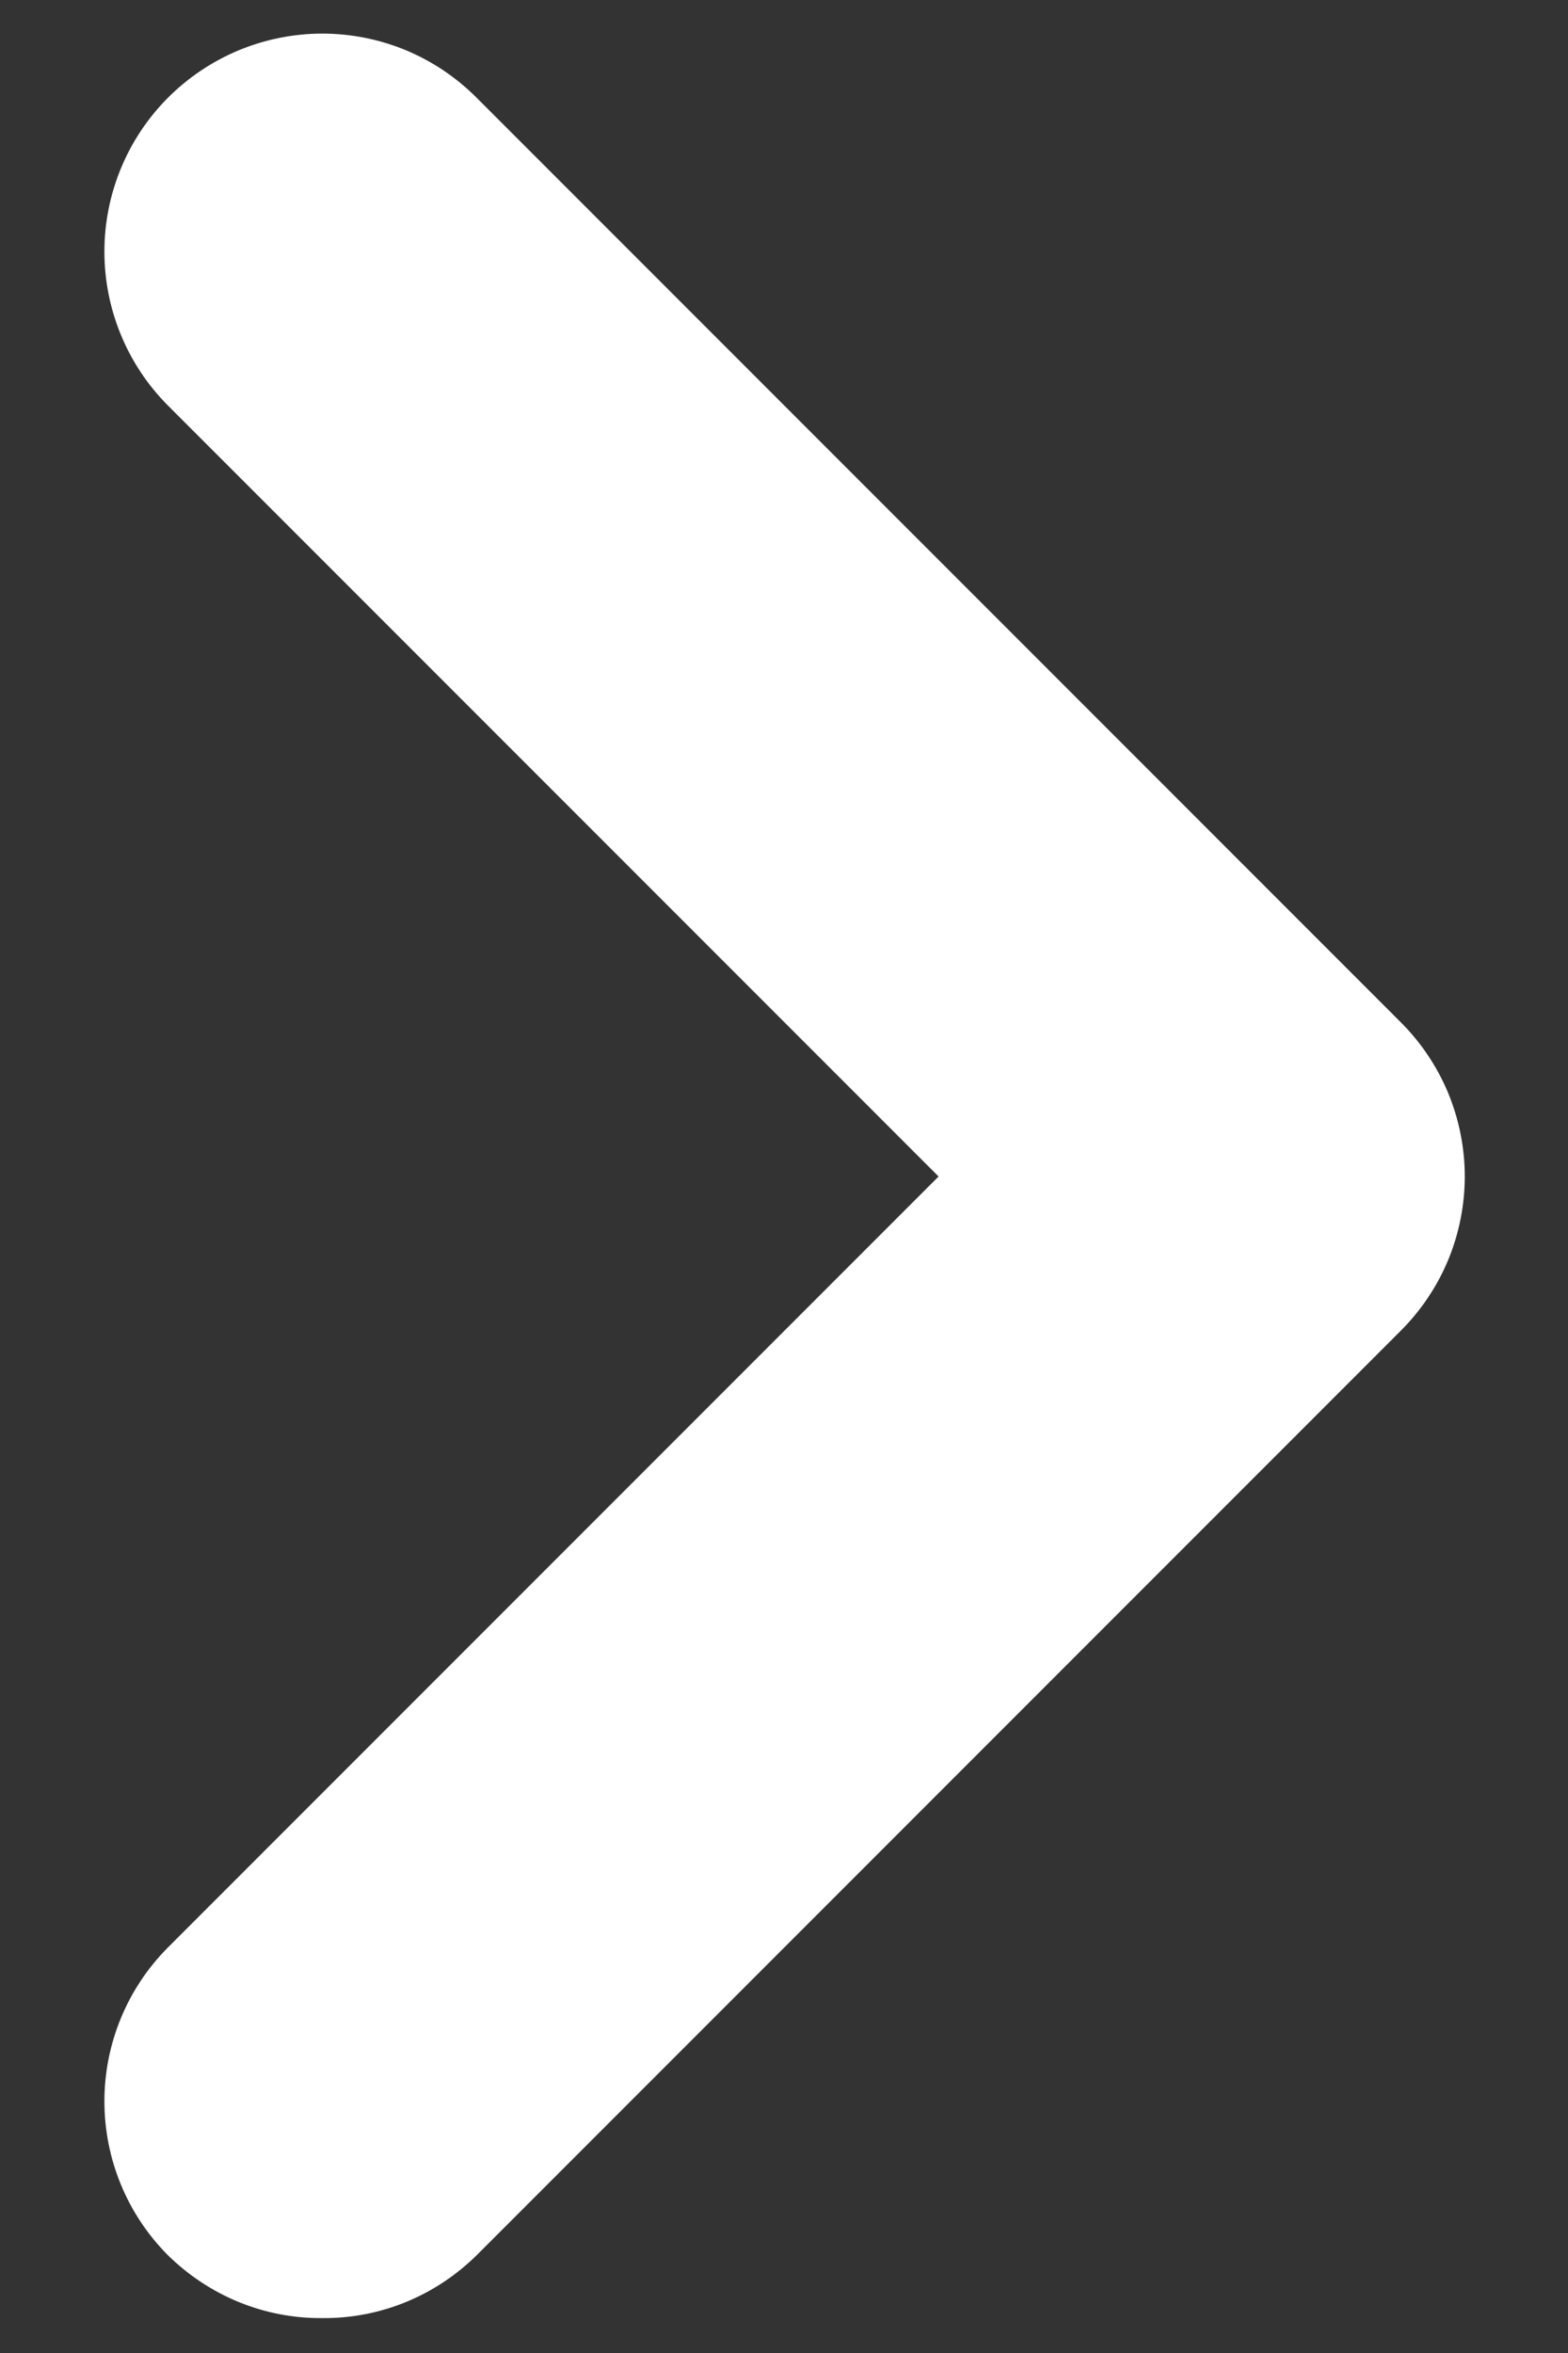 <svg width="12" height="18" viewBox="0 0 12 18" fill="none" xmlns="http://www.w3.org/2000/svg">
<rect x="0" y="0" width="12" height="18" fill="#333333" stroke="none"/>
<path d="M10.717 7.817L3.65 0.75C3.495 0.594 3.311 0.47 3.108 0.385C2.905 0.301 2.687 0.257 2.467 0.257C2.247 0.257 2.029 0.301 1.826 0.385C1.623 0.47 1.438 0.594 1.283 0.75C0.973 1.062 0.799 1.485 0.799 1.925C0.799 2.365 0.973 2.788 1.283 3.1L7.183 9L1.283 14.9C0.973 15.212 0.799 15.635 0.799 16.075C0.799 16.515 0.973 16.938 1.283 17.25C1.439 17.404 1.624 17.527 1.827 17.61C2.03 17.693 2.247 17.735 2.467 17.733C2.686 17.735 2.904 17.693 3.107 17.61C3.31 17.527 3.494 17.404 3.65 17.25L10.717 10.183C10.873 10.028 10.997 9.844 11.082 9.641C11.166 9.438 11.21 9.22 11.21 9C11.21 8.78 11.166 8.562 11.082 8.359C10.997 8.156 10.873 7.972 10.717 7.817Z" fill="white"/>
</svg>
